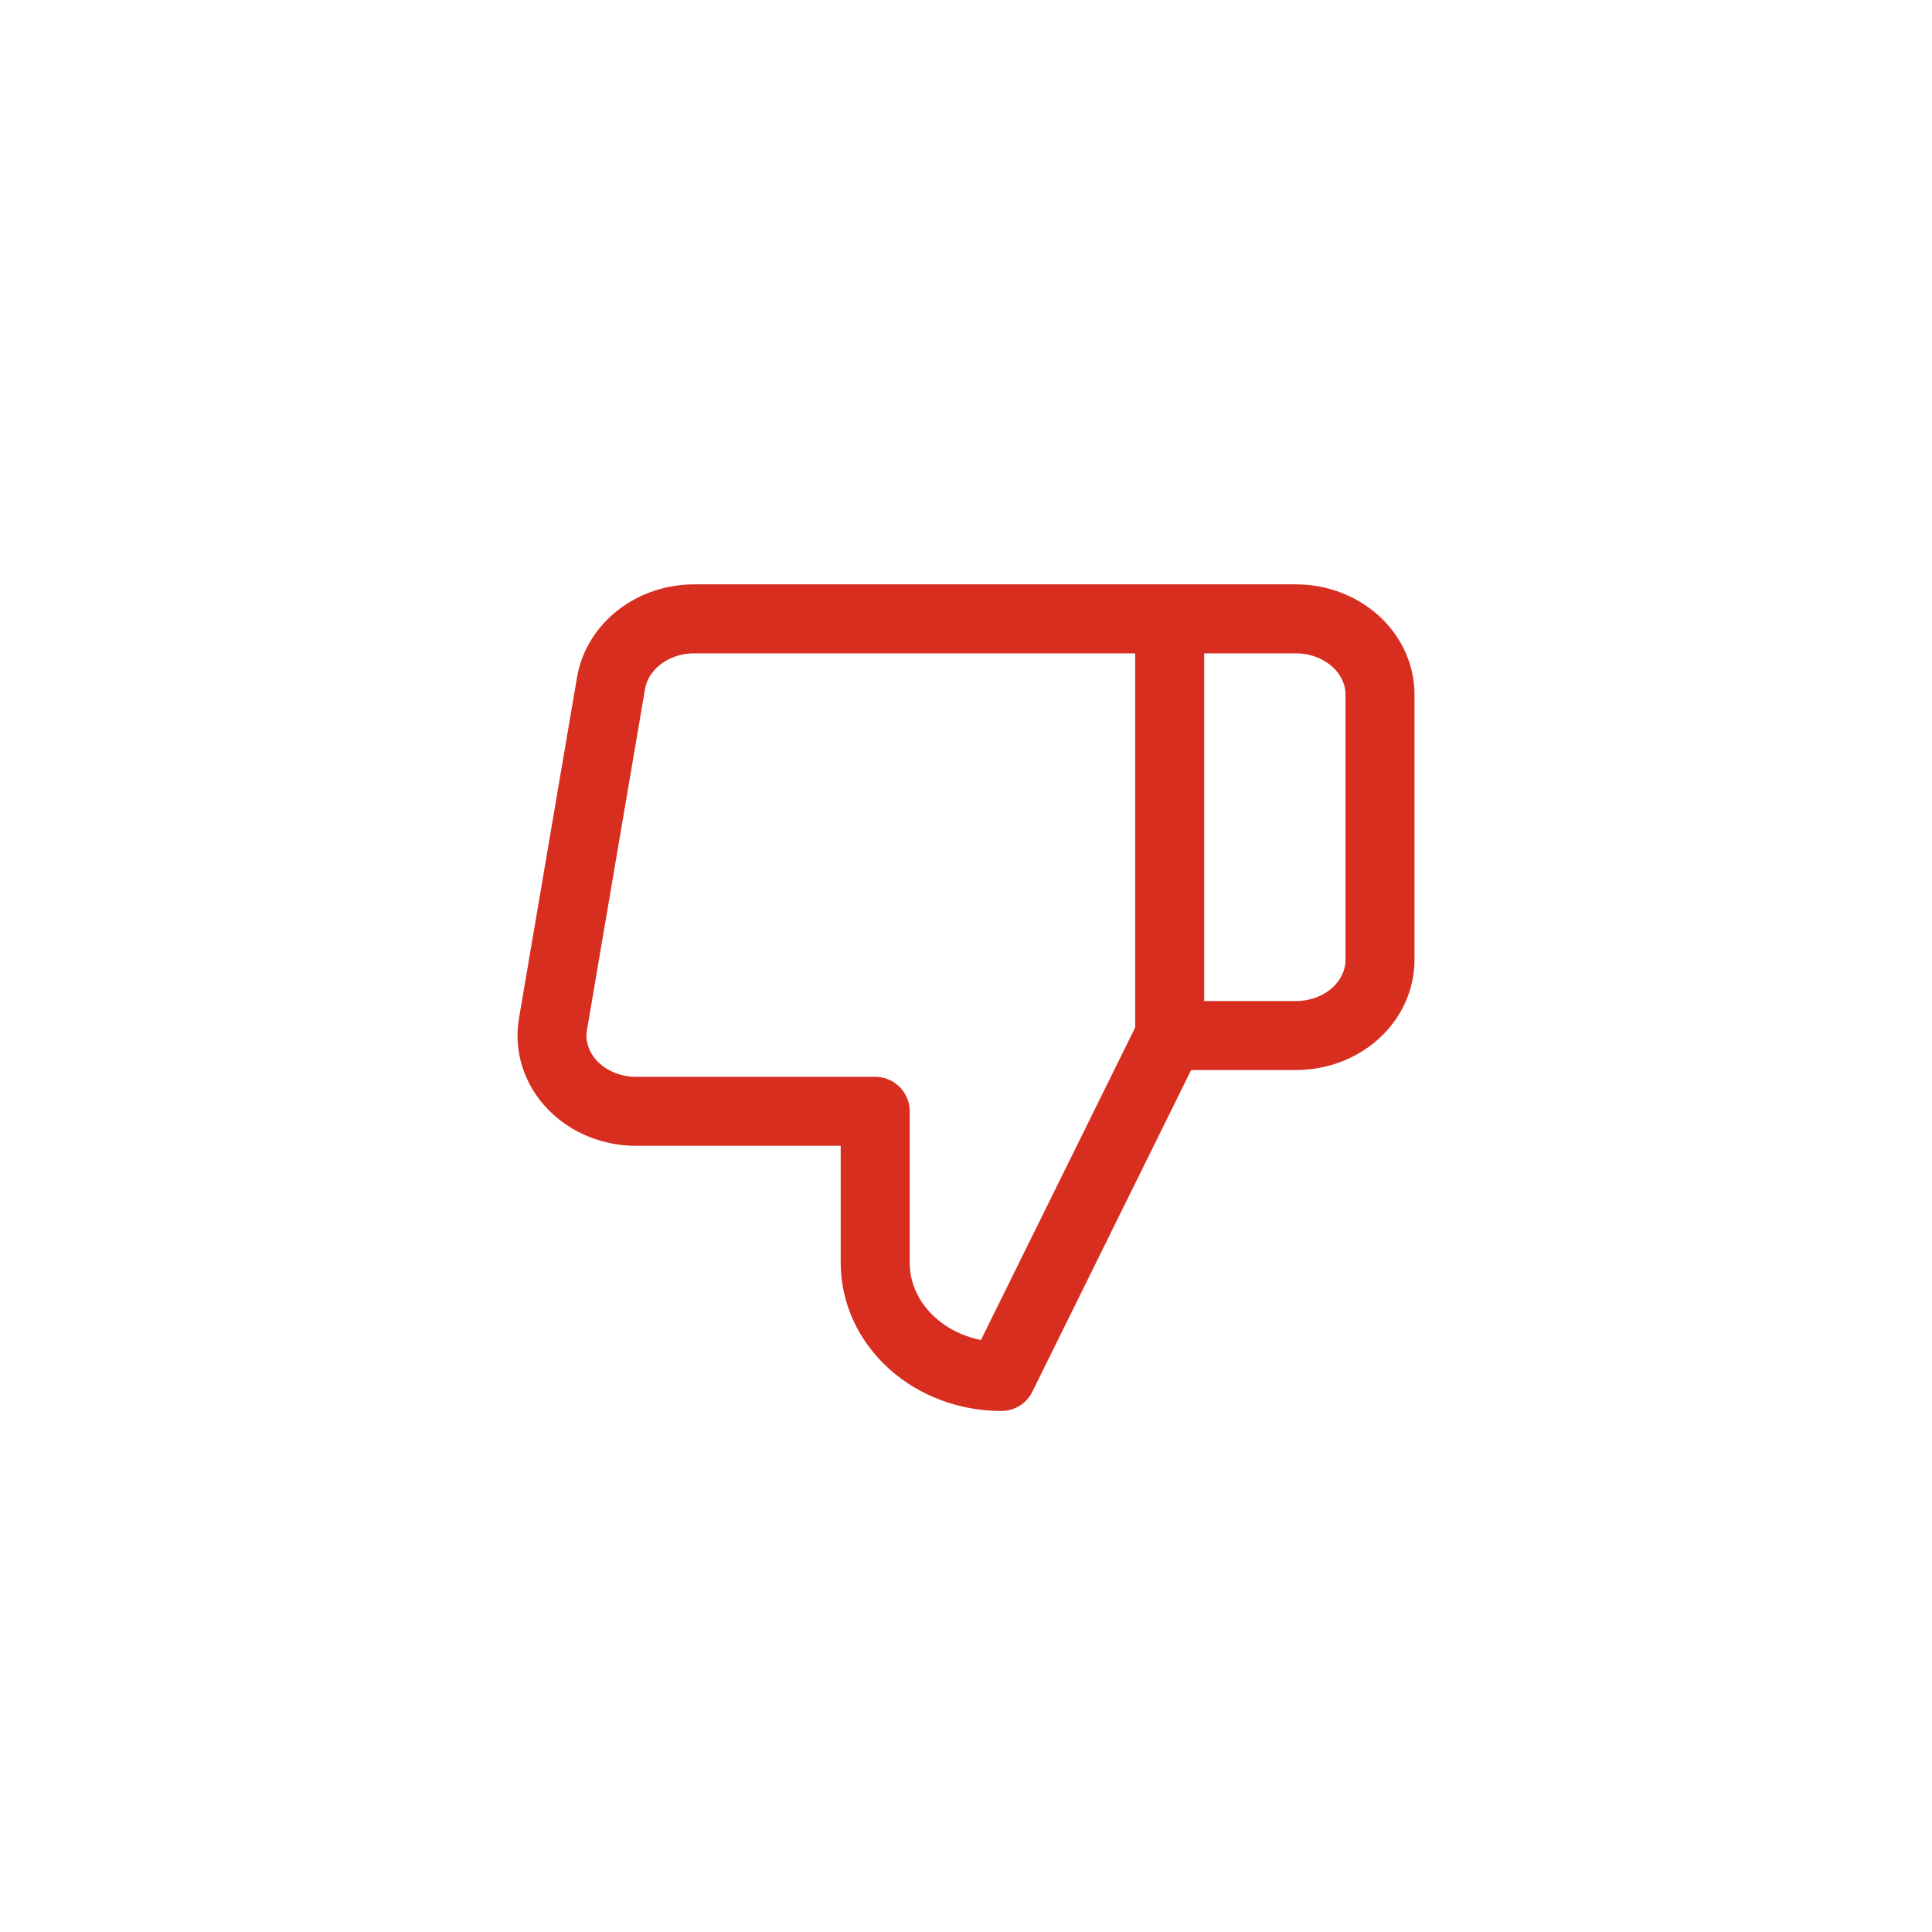 <svg viewBox="0 0 28 28" fill="none" xmlns="http://www.w3.org/2000/svg">
<path d="M16.952 8.969L18.781 8.969C19.104 8.969 19.414 9.085 19.643 9.291C19.872 9.497 20 9.776 20 10.067L20 13.91C20 14.201 19.872 14.481 19.643 14.687C19.414 14.893 19.104 15.008 18.781 15.008L16.952 15.008M16.952 8.969L16.952 15.008M16.952 8.969L10.075 8.969C9.78 8.966 9.495 9.059 9.271 9.231C9.047 9.402 8.899 9.641 8.855 9.903L8.014 14.844C7.987 15.001 7.999 15.162 8.048 15.314C8.098 15.467 8.183 15.609 8.299 15.729C8.415 15.849 8.559 15.945 8.72 16.01C8.881 16.075 9.056 16.108 9.233 16.106L12.684 16.106L12.684 18.302C12.684 18.739 12.877 19.158 13.22 19.467C13.563 19.776 14.028 19.949 14.513 19.949L16.952 15.008" stroke="#D82E20" stroke-linecap="round" stroke-linejoin="round"/>
</svg>
